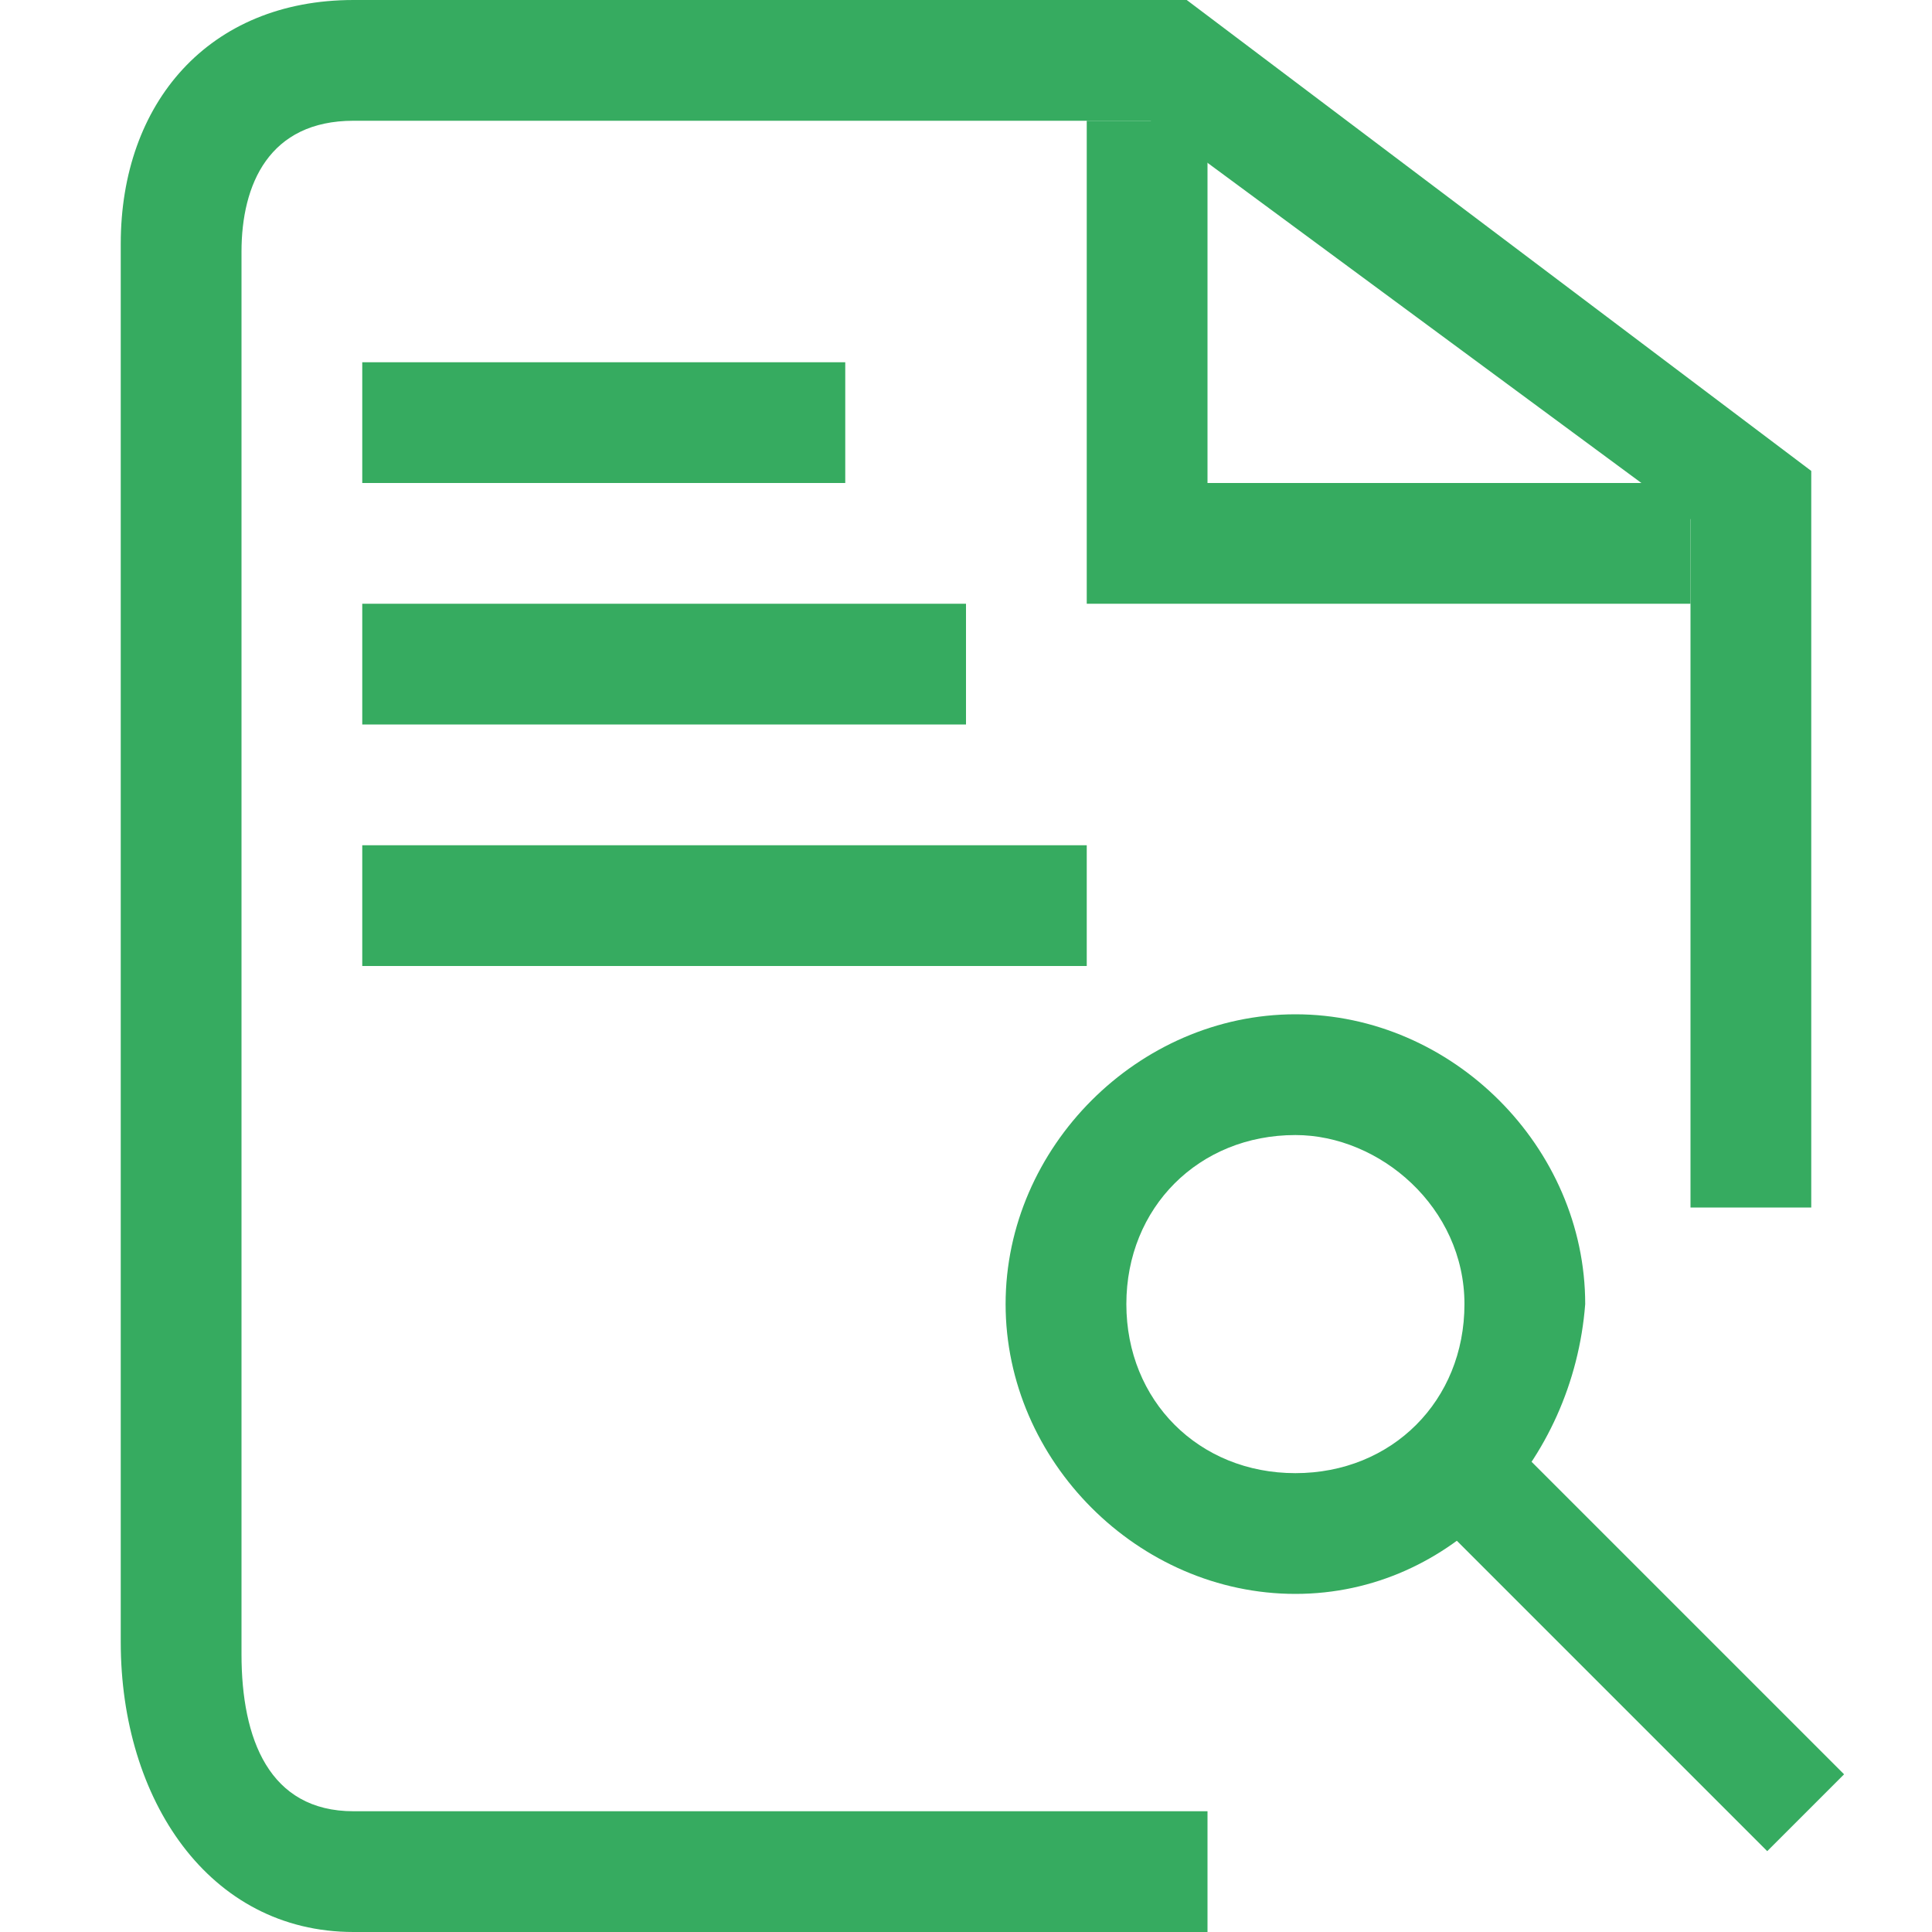 <?xml version="1.0" standalone="no"?><!DOCTYPE svg PUBLIC "-//W3C//DTD SVG 1.1//EN" "http://www.w3.org/Graphics/SVG/1.1/DTD/svg11.dtd"><svg t="1528532845524" class="icon" style="" viewBox="0 0 1024 1024" version="1.1" xmlns="http://www.w3.org/2000/svg" p-id="7430" xmlns:xlink="http://www.w3.org/1999/xlink" width="200" height="200"><defs><style type="text/css"></style></defs><path d="M896 320 576 320 576 64 640 64 640 256 896 256Z" p-id="7431" fill="#36ab60"></path><path d="M790.992 754.014l186.403 186.403-40.729 40.729-186.403-186.403 40.729-40.729Z" p-id="7432" fill="#36ab60"></path><path d="M686.592 844.8c-83.2 0-153.6-70.4-153.6-153.6s70.4-153.6 153.6-153.6 153.6 70.4 153.6 153.6C833.792 774.4 769.792 844.8 686.592 844.8zM686.592 601.6c-51.2 0-89.6 38.4-89.6 89.6s38.4 89.6 89.6 89.6 89.6-38.4 89.6-89.6S731.392 601.6 686.592 601.6z" p-id="7433" fill="#36ab60"></path><path d="M640 1024 187.392 1024C110.592 1024 64 953.6 64 870.4L64 129.216C64 54.656 110.592 0 187.392 0l441.6 0L960 249.6 960 640l-64 0L896 275.2 609.792 64l-422.4 0C142.592 64 128 97.728 128 133.44L128 876.8C128 921.6 142.592 960 187.392 960L640 960 640 1024z" p-id="7434" fill="#36ab60"></path><path d="M192 192l256 0 0 64-256 0 0-64Z" p-id="7435" fill="#36ab60"></path><path d="M192 320l320 0 0 64-320 0 0-64Z" p-id="7436" fill="#36ab60"></path><path d="M192 448l384 0 0 64-384 0 0-64Z" p-id="7437" fill="#36ab60"></path></svg>